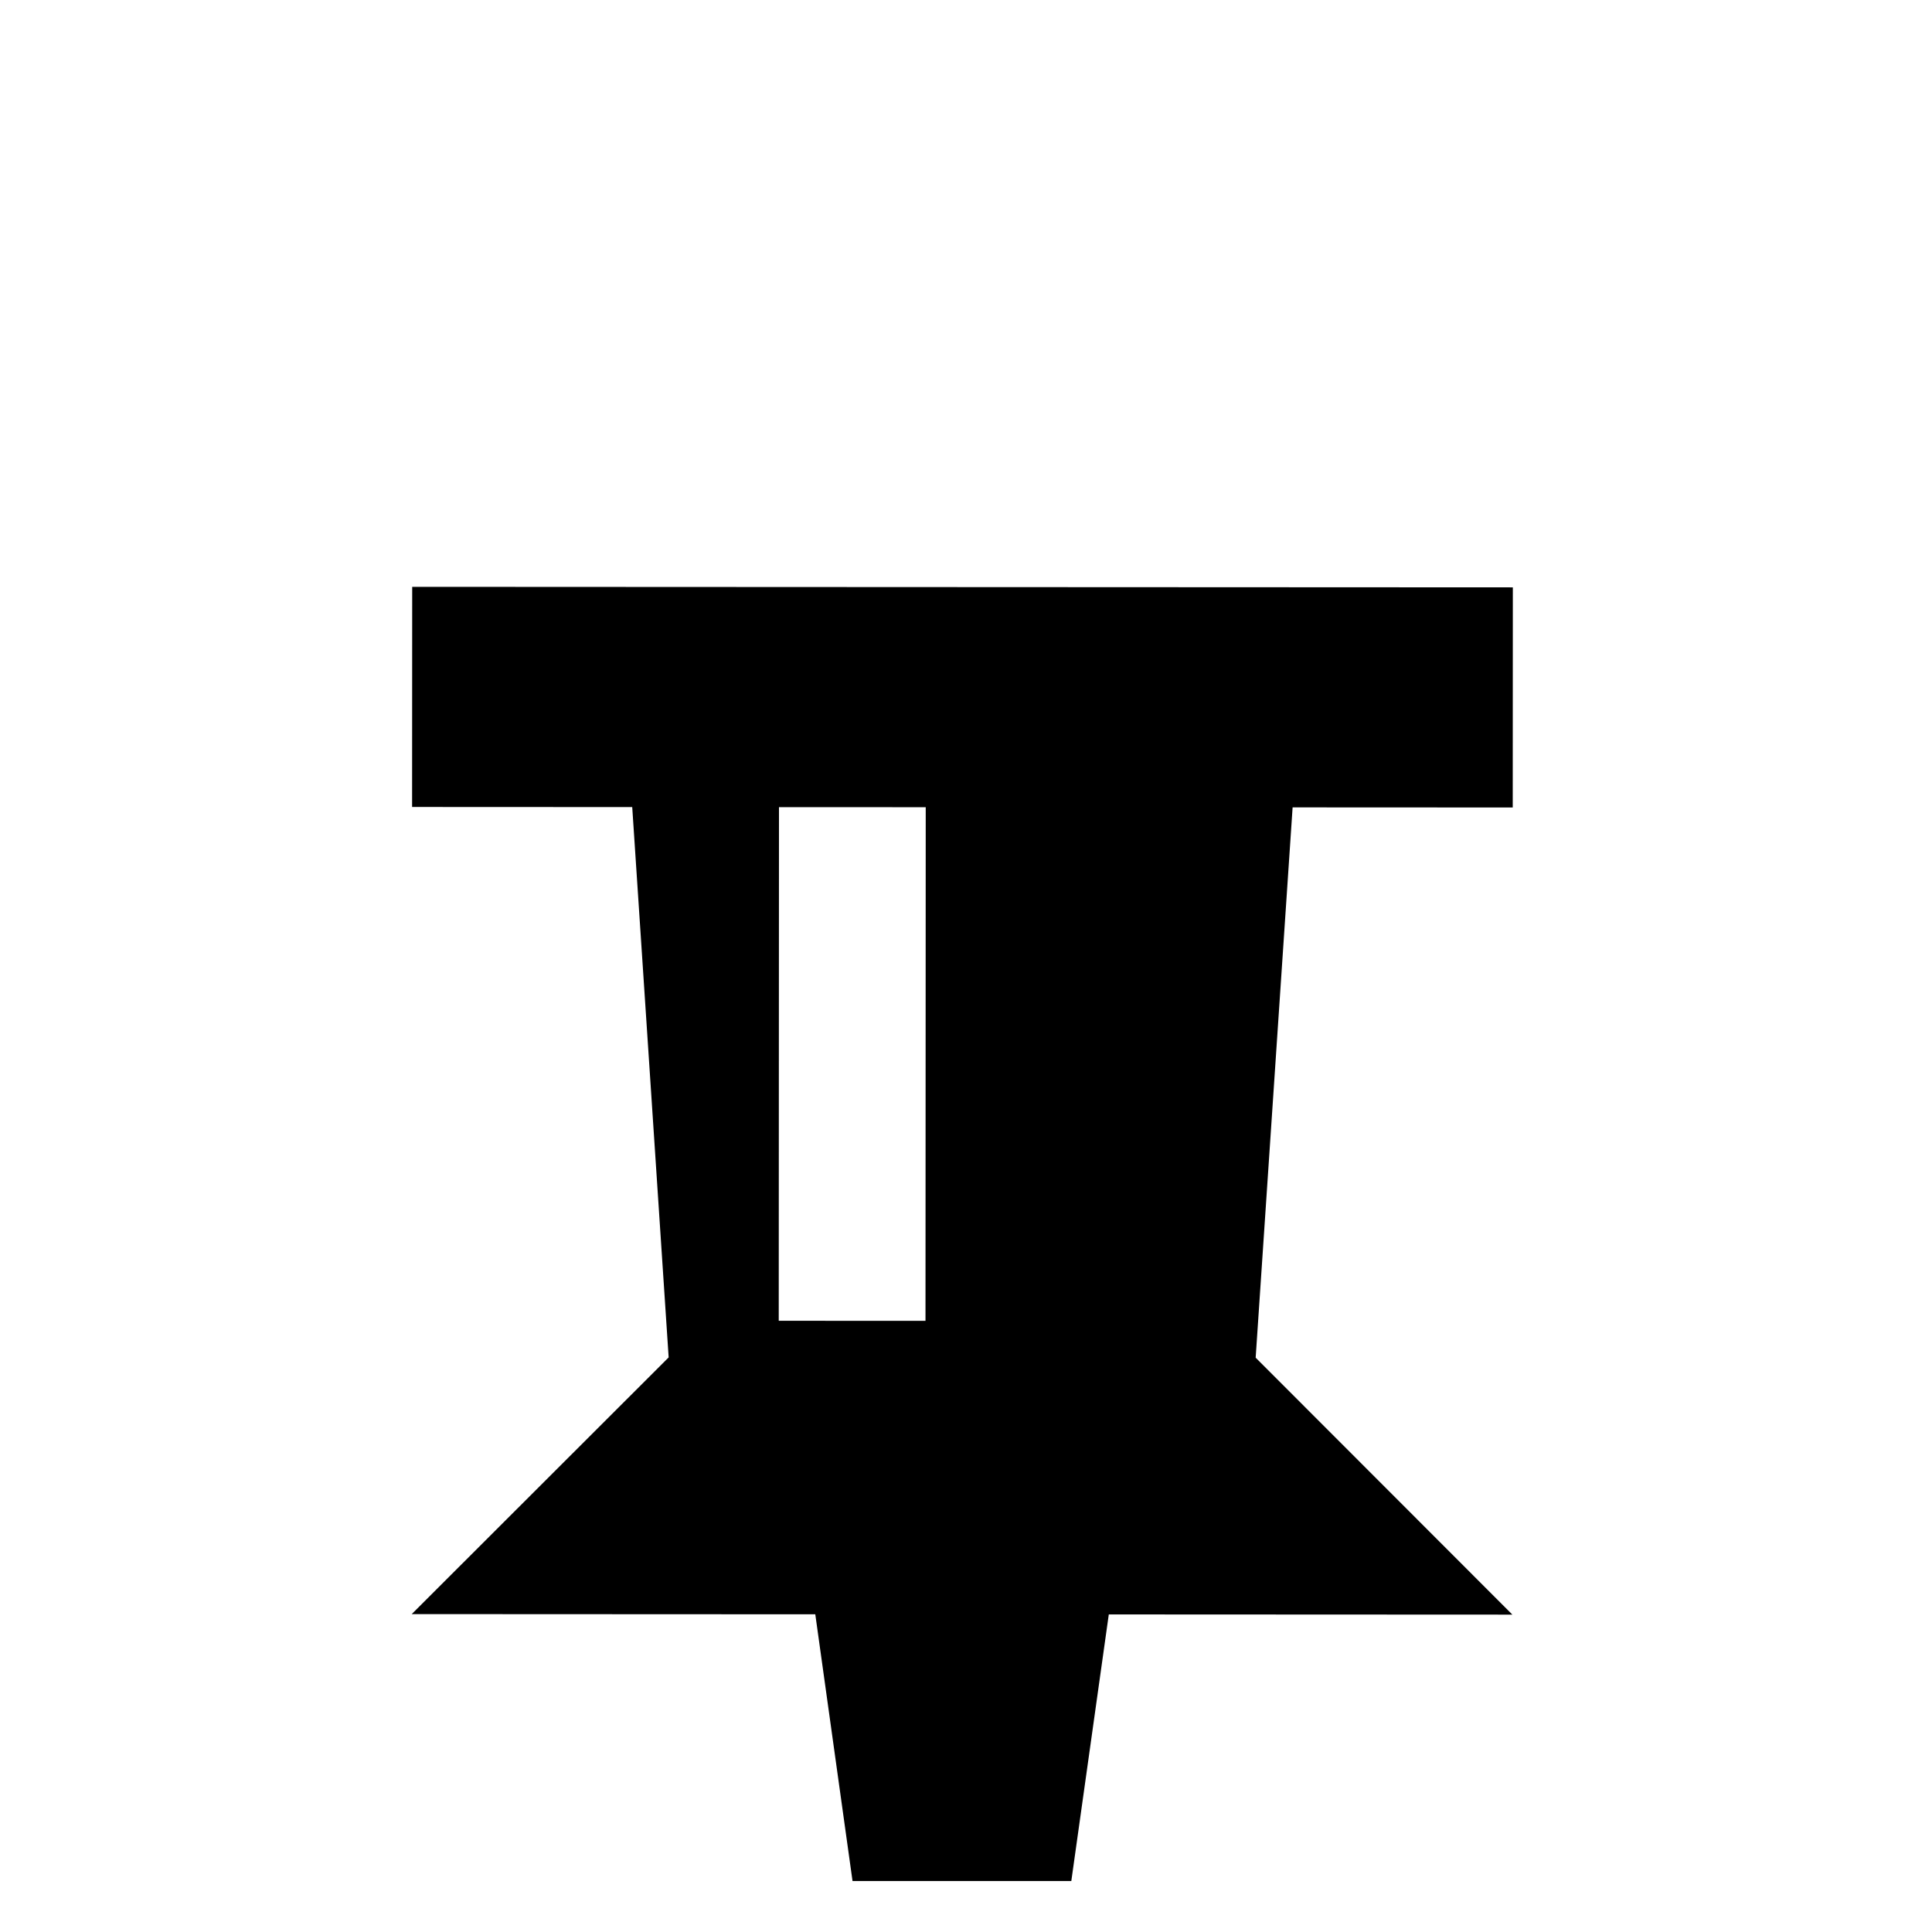 <?xml version="1.0" encoding="utf-8"?>
<!DOCTYPE svg PUBLIC "-//W3C//DTD SVG 1.1//EN" "http://www.w3.org/Graphics/SVG/1.1/DTD/svg11.dtd">
<svg version="1.1" id="Layer_1" xmlns="http://www.w3.org/2000/svg" xmlns:xlink="http://www.w3.org/1999/xlink" x="0px" y="0px"
	 width="512px" height="512px" viewBox="0 0 512 512" enable-background="new 0 0 512 512" xml:space="preserve">
<path d="M216.06,427.805l9.87,70.695h57.979l9.933-70.659l106.95,0.05L332.764,359.8l9.791-145.836l58.336,0.027l0.027-58.336
	l-291.682-0.136l-0.027,58.336l58.336,0.027l9.655,145.845l-68.091,68.027L216.06,427.805z M206.437,213.9l38.891,0.018
	l-0.063,136.119l-38.891-0.019L206.437,213.9z"/>
</svg>
